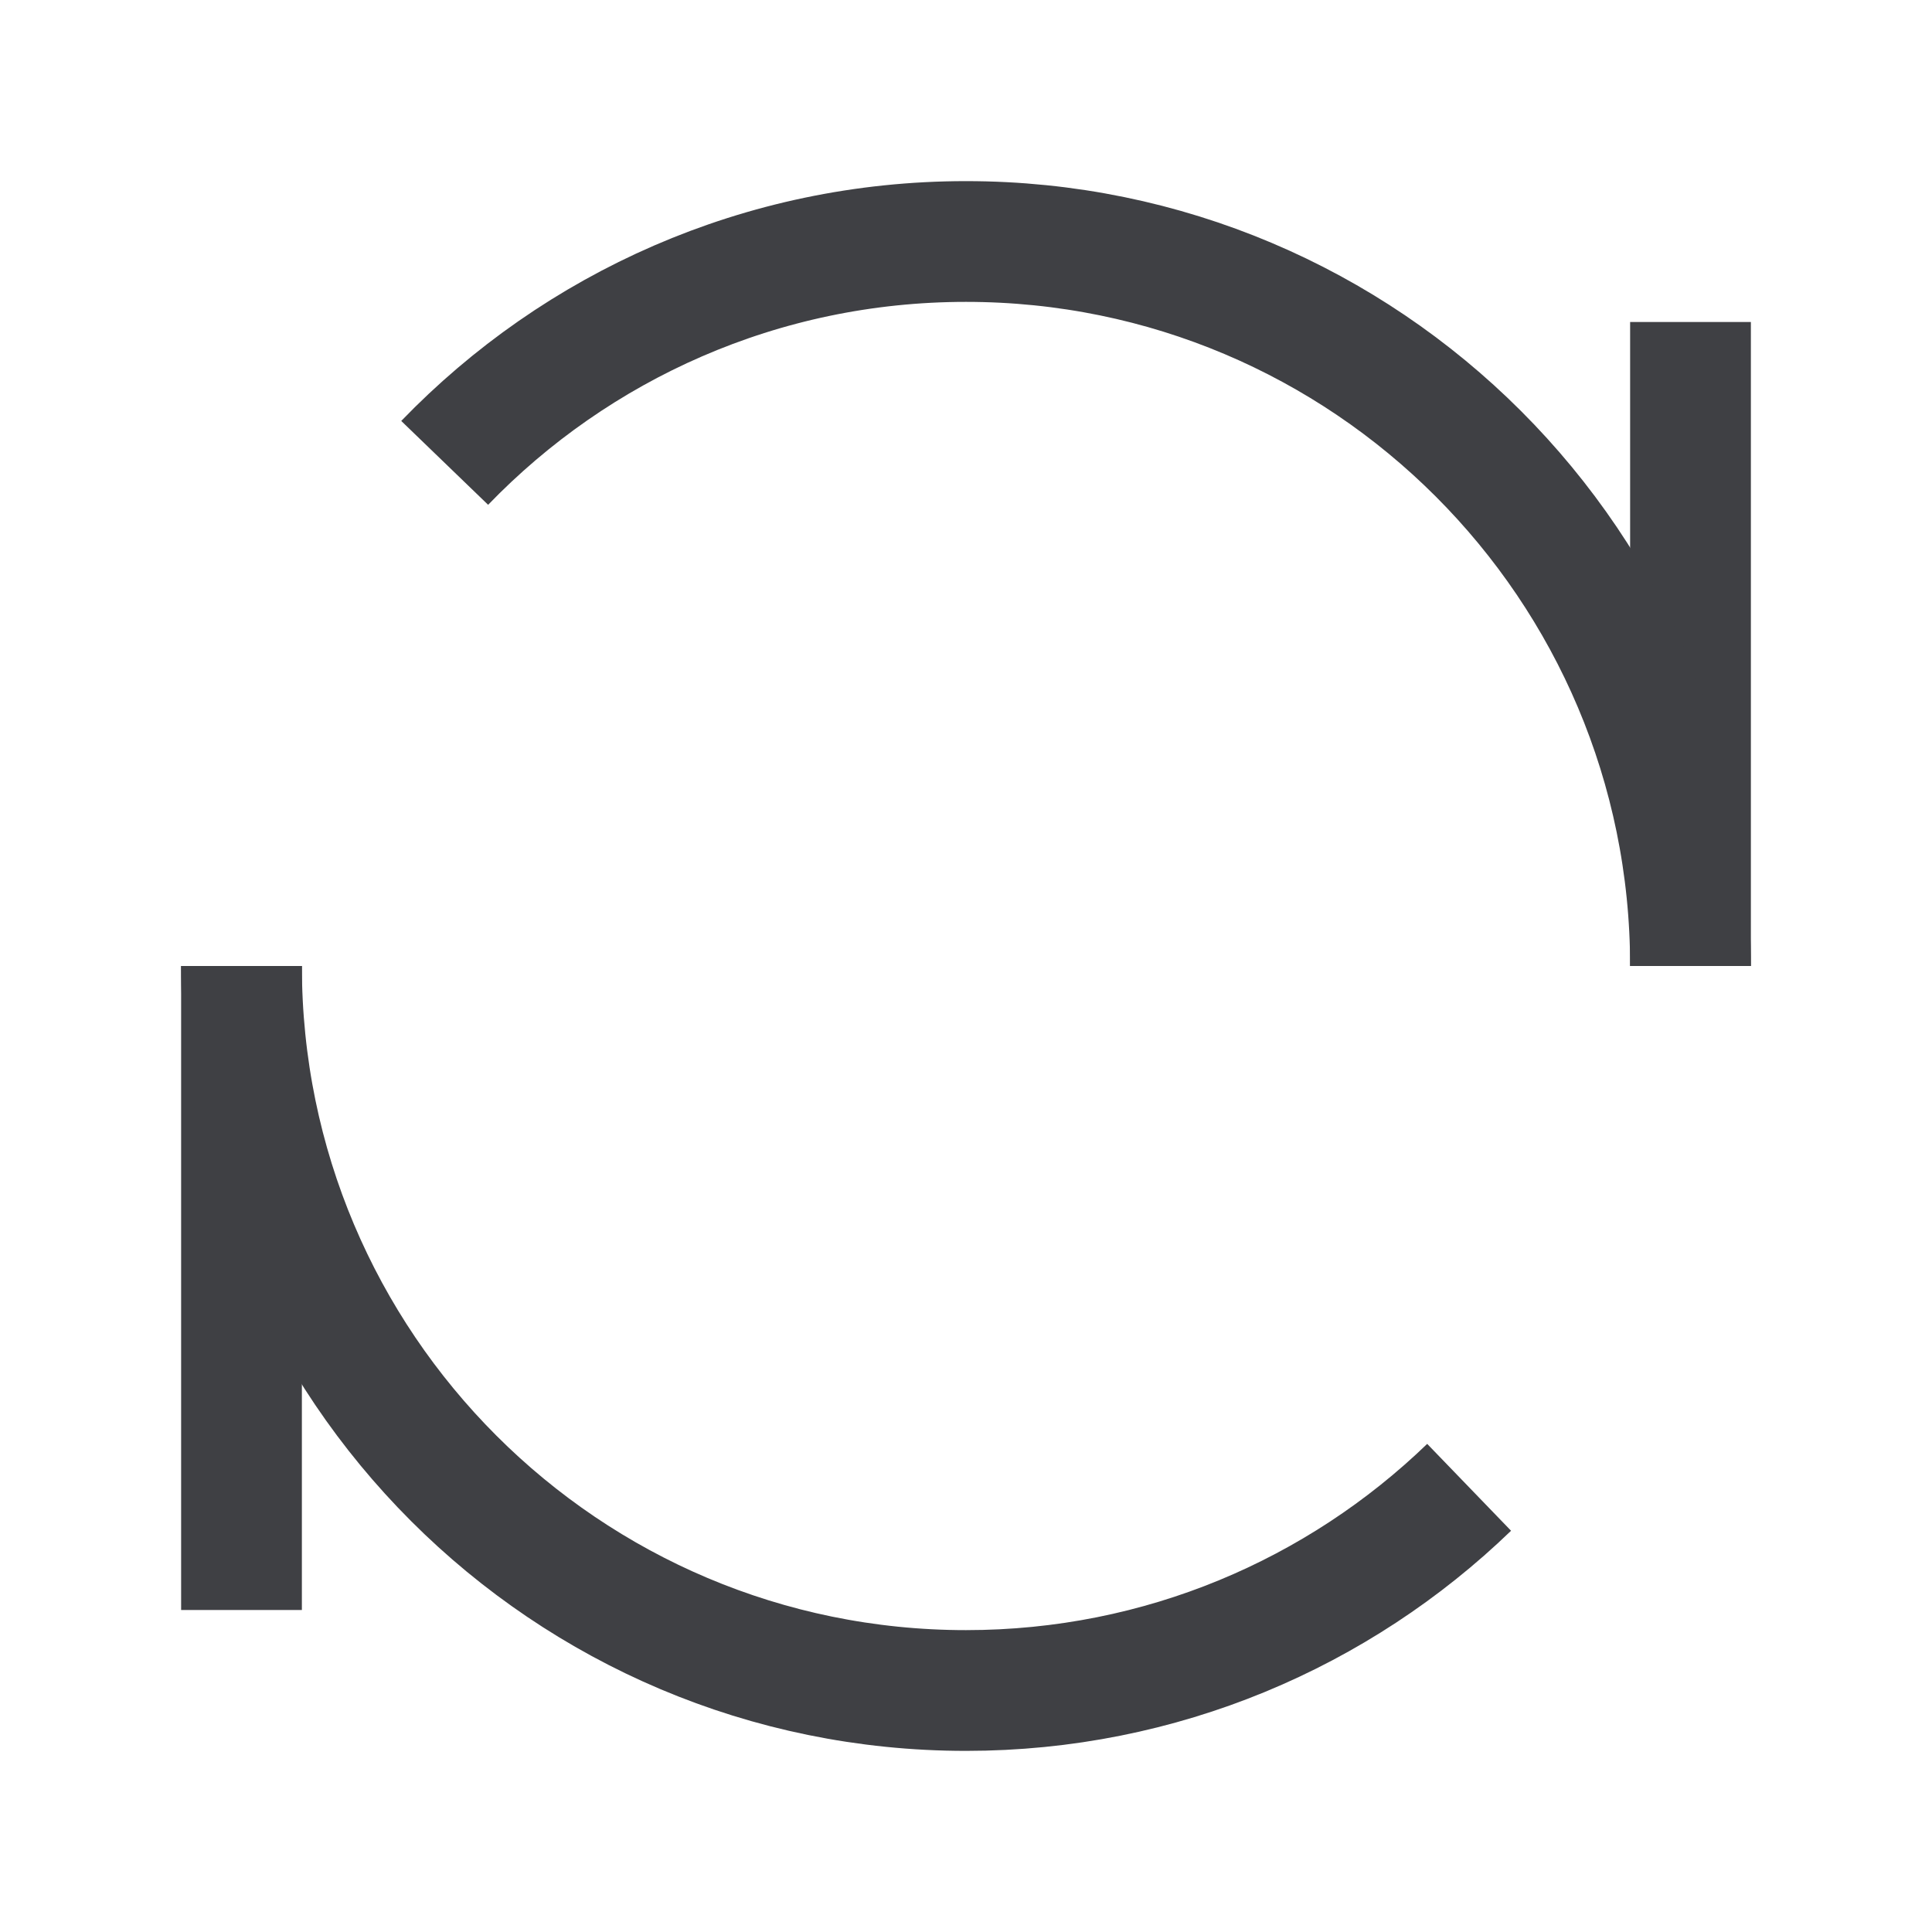 <svg width="24" height="24" viewBox="0 0 24 24" fill="none" xmlns="http://www.w3.org/2000/svg">
<path d="M21 4V12" stroke="#3F4044" stroke-width="1.5"/>
<path d="M3 12V20" stroke="#3F4044" stroke-width="1.5"/>
<path d="M21 12C21 7.029 16.971 3 12 3C9.457 3 7.161 4.054 5.524 5.75M3 12C3 16.971 7.029 21 12 21C14.428 21 16.631 20.039 18.25 18.476" stroke="#3F4044" stroke-width="1.5"/>
</svg>
